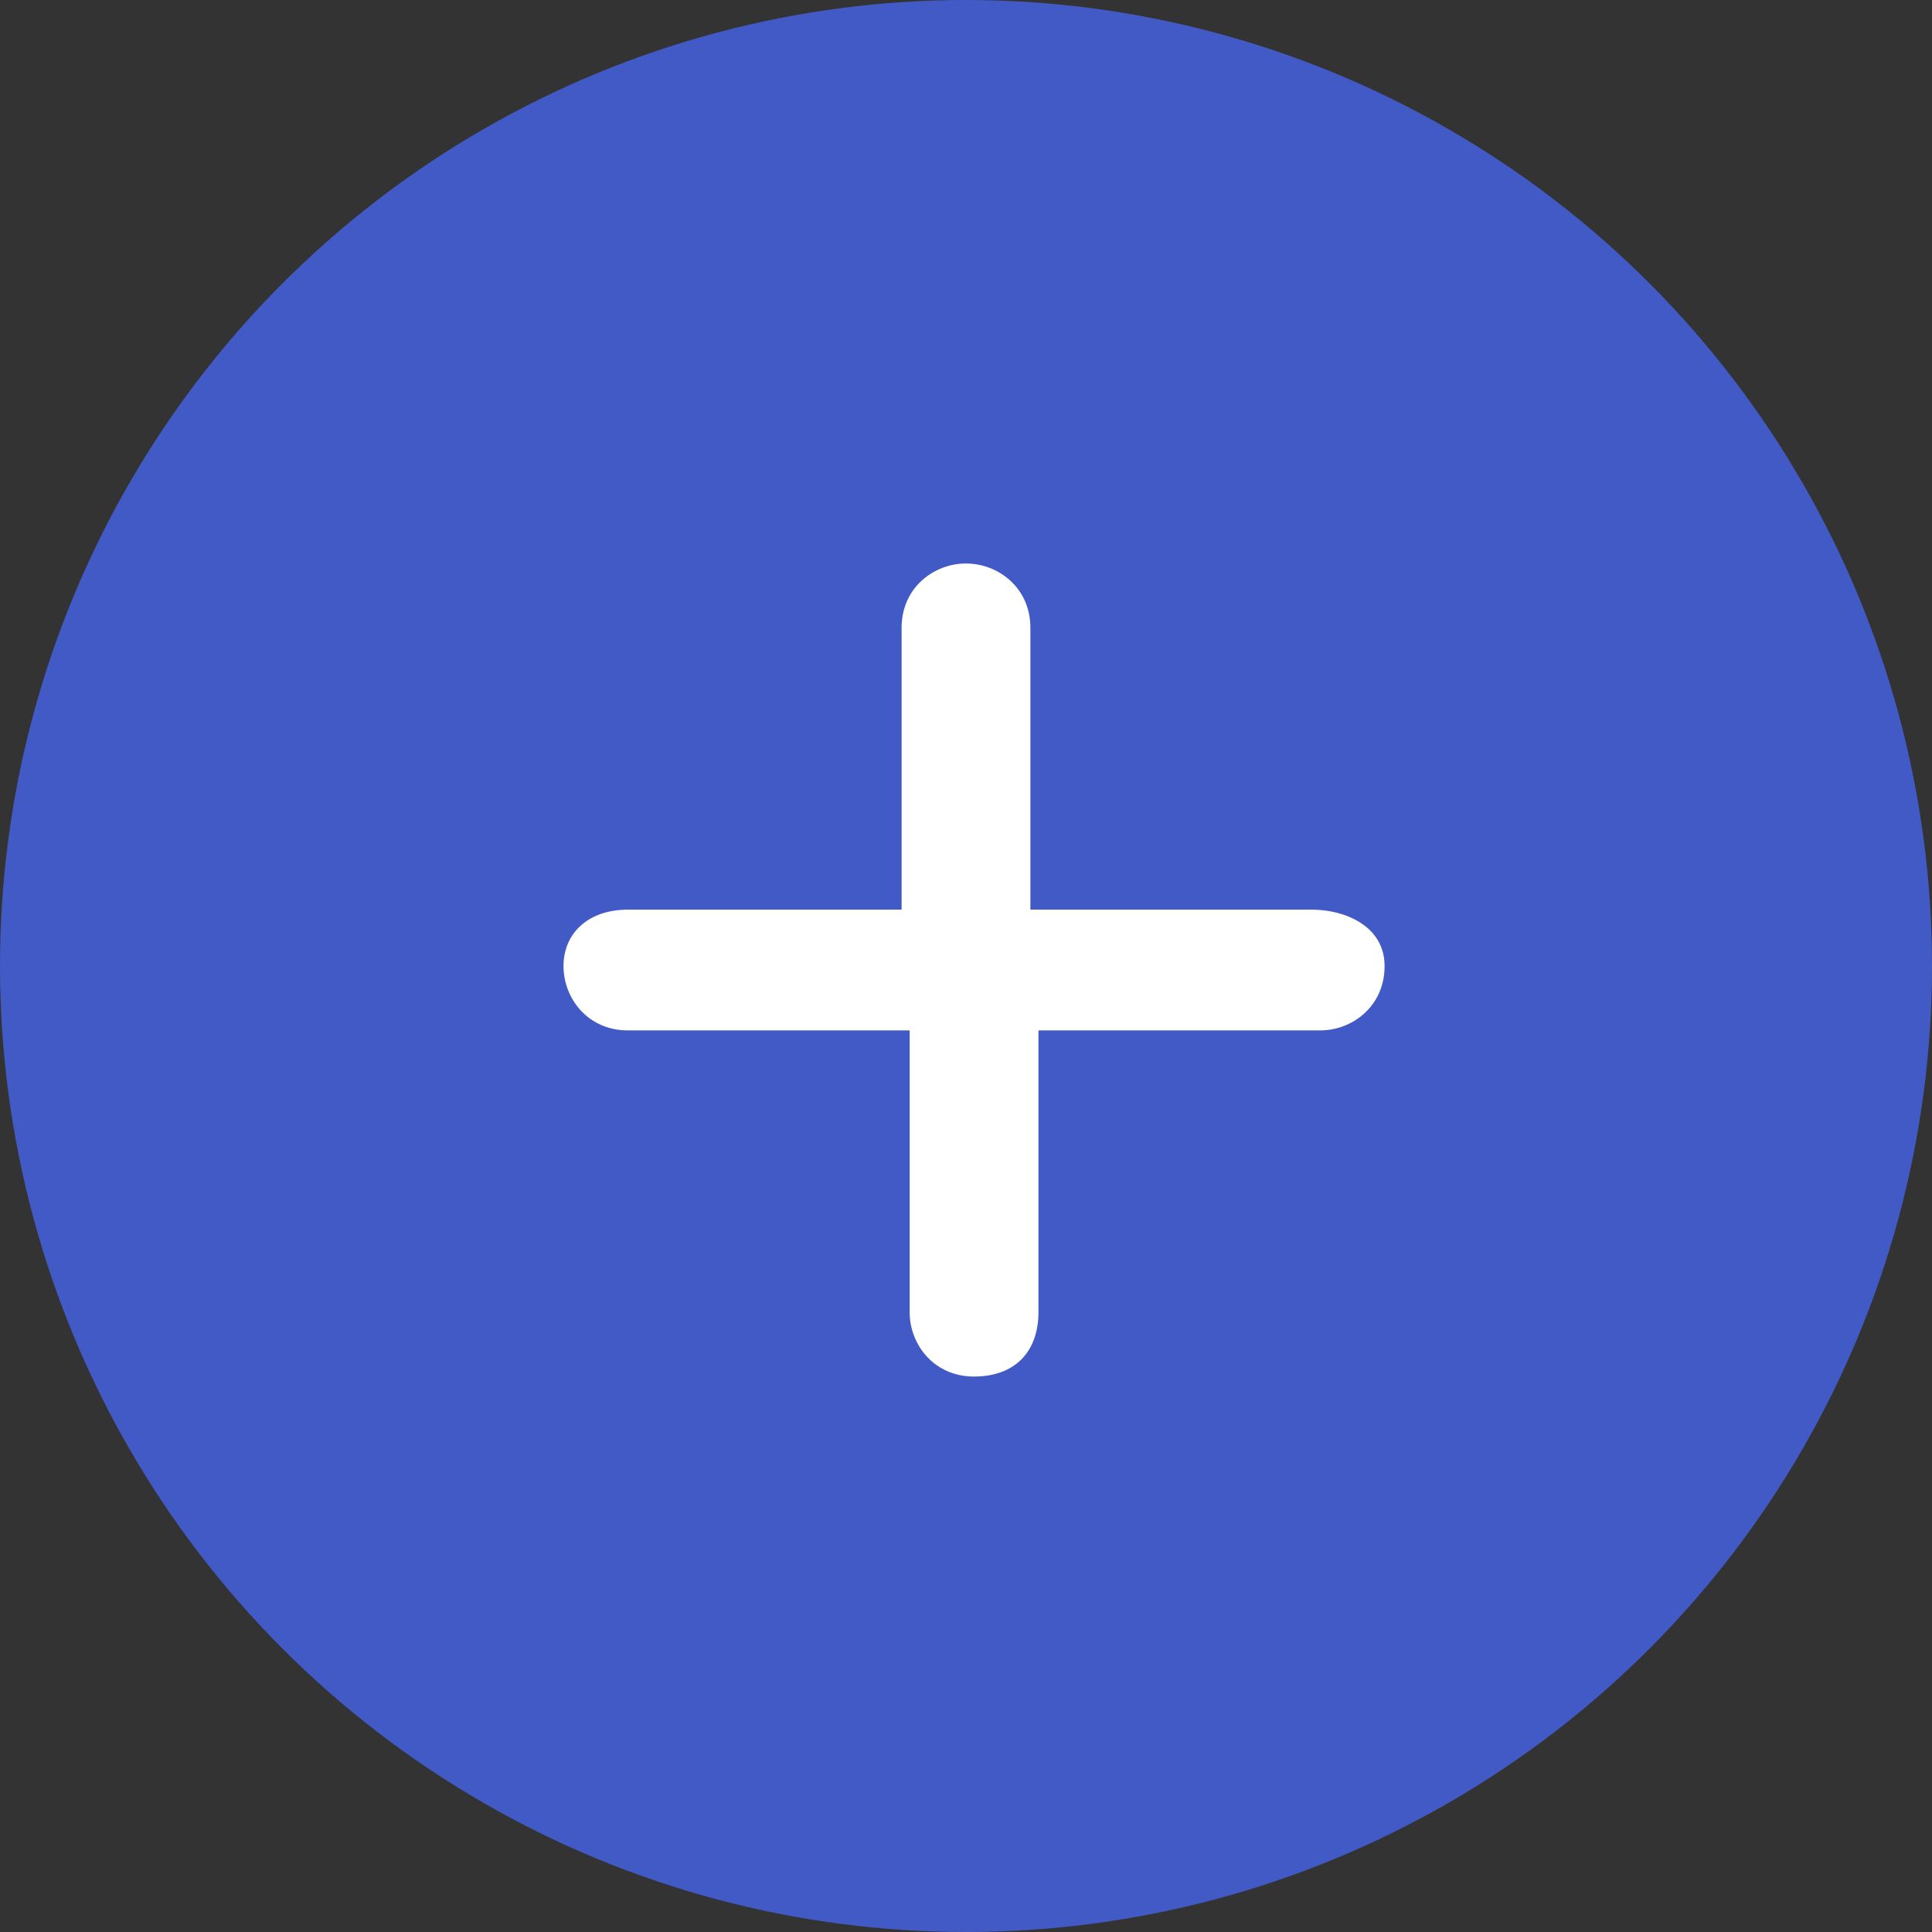 <?xml version="1.0" encoding="utf-8"?>
<!-- Generator: Adobe Illustrator 22.1.0, SVG Export Plug-In . SVG Version: 6.00 Build 0)  -->
<svg version="1.1" id="图层_1" xmlns="http://www.w3.org/2000/svg" xmlns:xlink="http://www.w3.org/1999/xlink" x="0px" y="0px"
	 width="24px" height="24px" viewBox="0 0 24 24" style="enable-background:new 0 0 24 24;" xml:space="preserve">
<rect x="0" y="0" width="24" height="24" fill="#333333" stroke="none"/>
<style type="text/css">
	.st0{fill:#425AC6;}
	.st1{fill:#FFFFFF;}
</style>
<circle class="st0" cx="12" cy="12" r="12"/>
<path class="st1" d="M16.3,11.3h-3.5V7.8C12.8,7.3,12.4,7,12,7s-0.8,0.3-0.8,0.8v3.5H7.8C7.3,11.3,7,11.6,7,12s0.3,0.8,0.8,0.8h3.5
	v3.5c0,0.4,0.3,0.8,0.8,0.8s0.8-0.3,0.8-0.8v-3.5h3.5c0.4,0,0.8-0.3,0.8-0.8S16.7,11.3,16.3,11.3z"/>
</svg>
